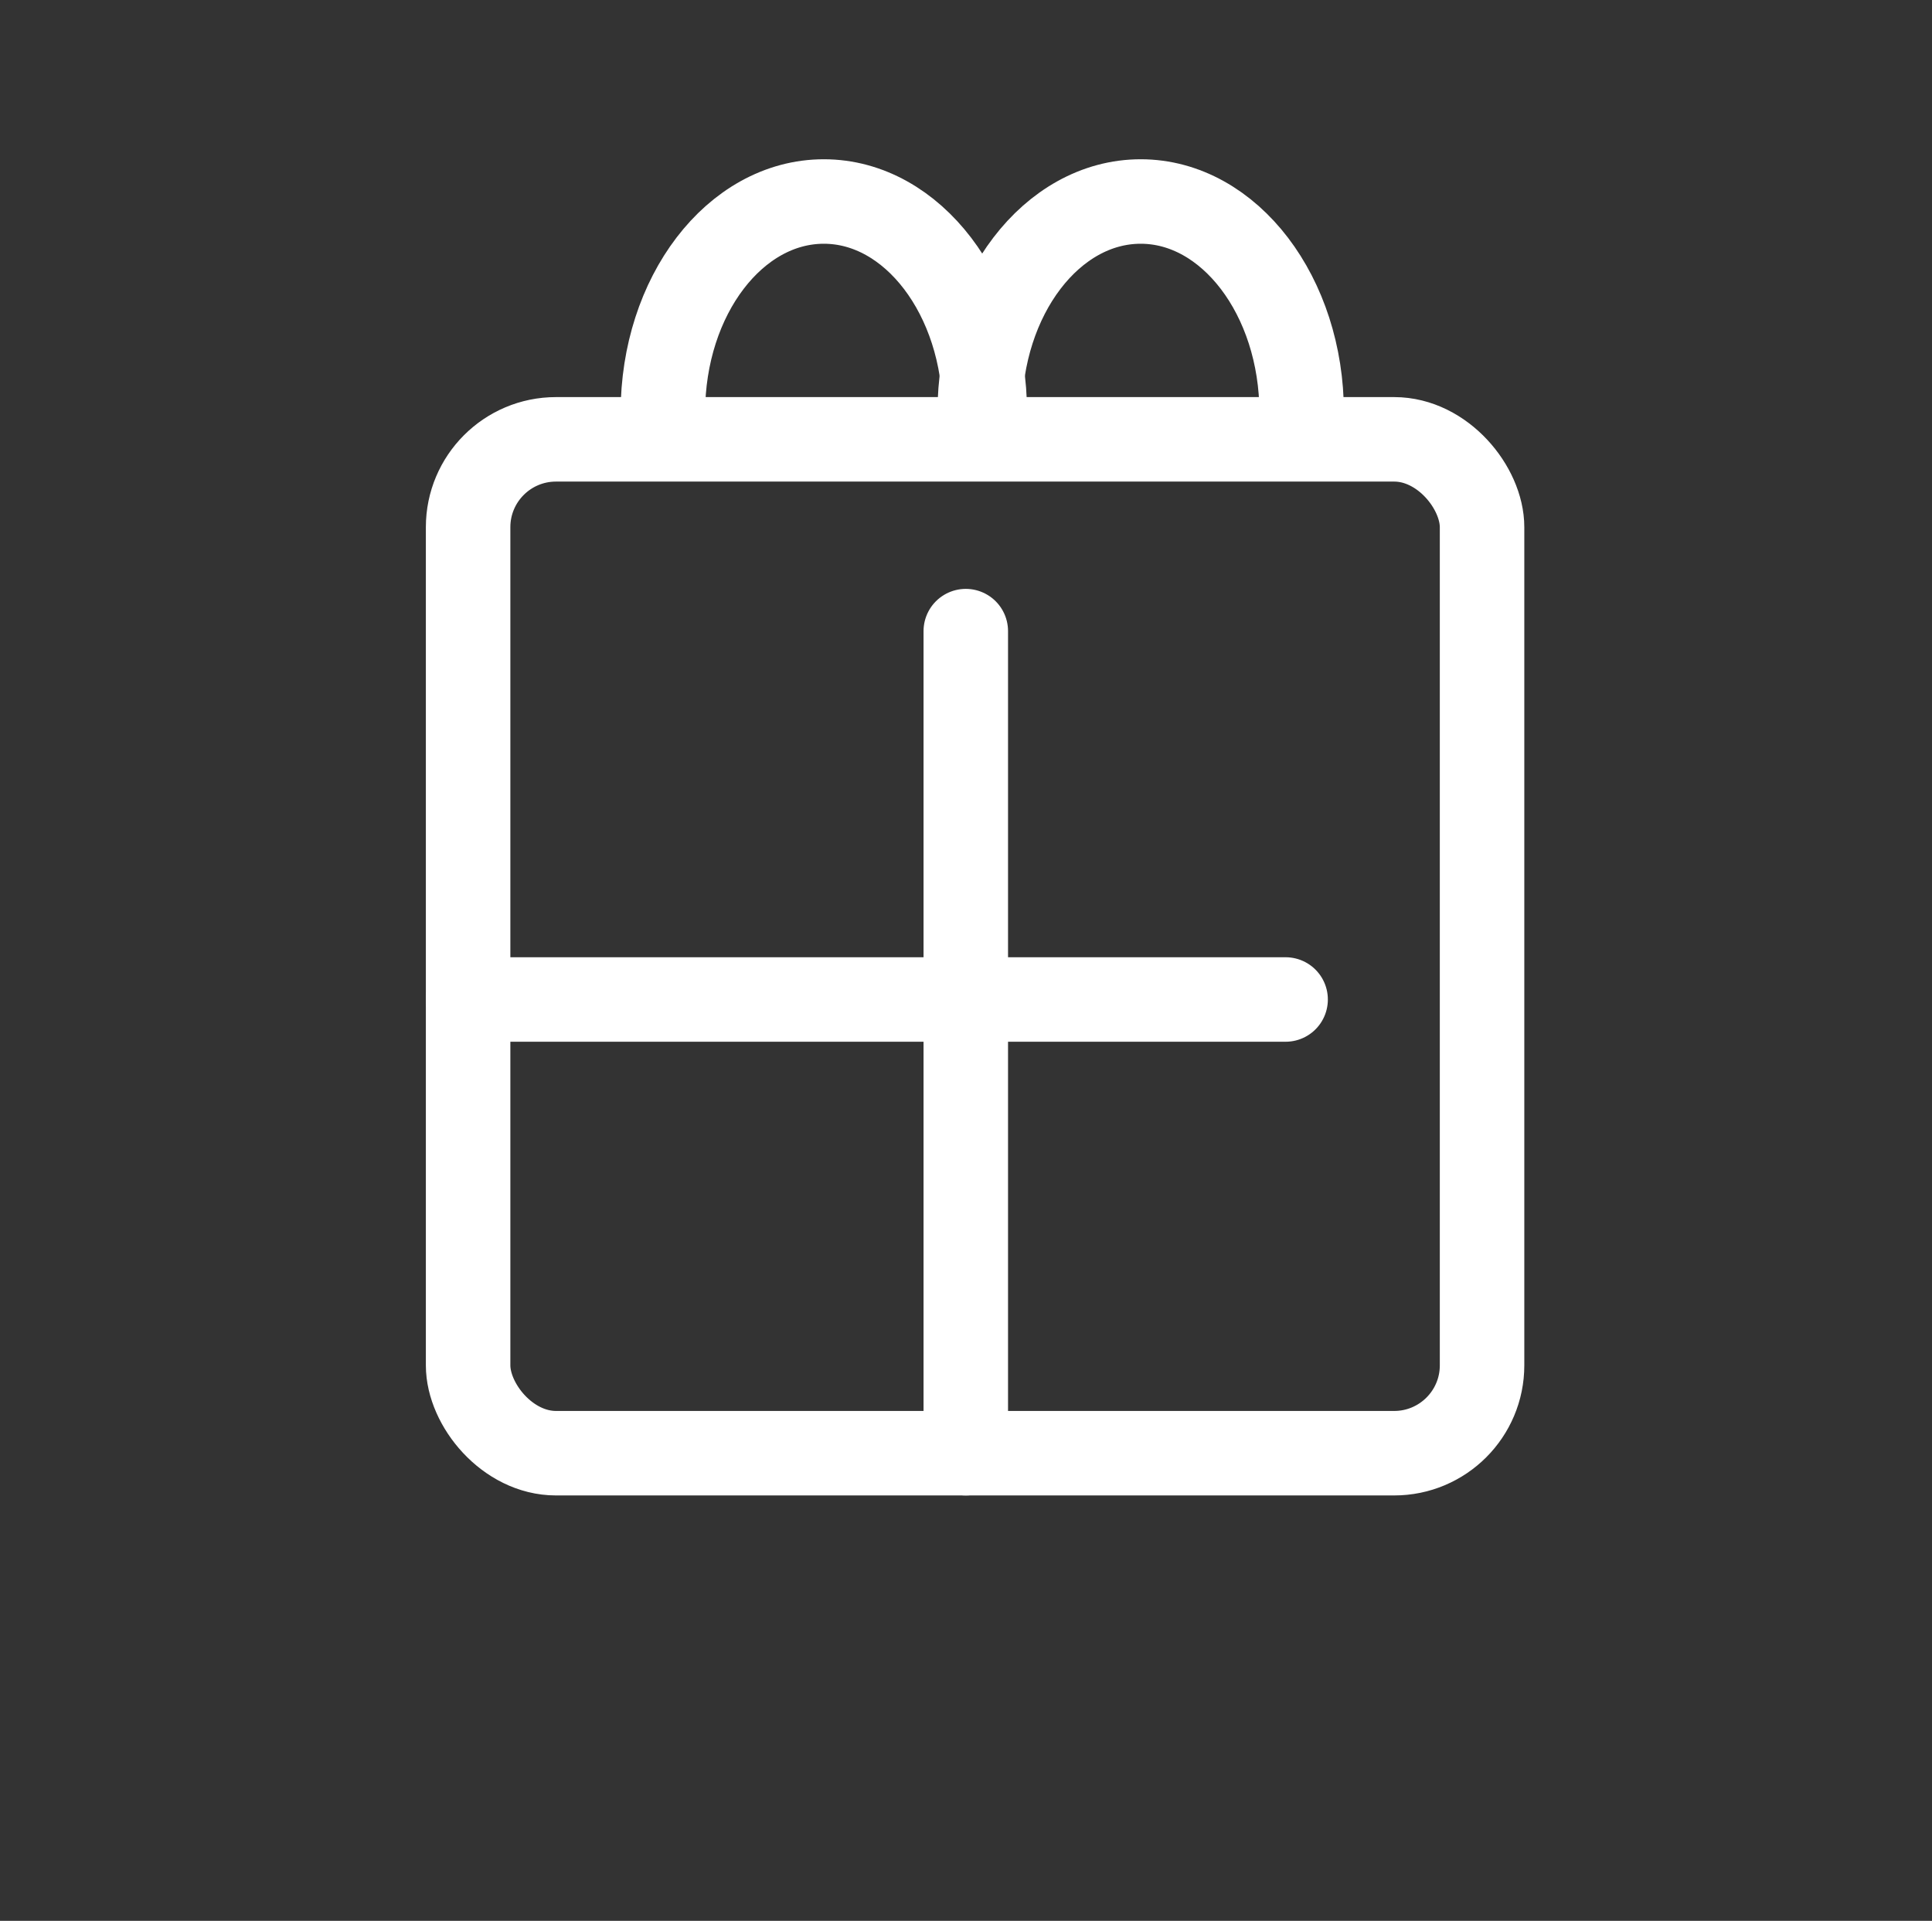 <svg id="Layer_1" data-name="Layer 1" xmlns="http://www.w3.org/2000/svg" viewBox="0 0 45.73 45.47"><rect x="0" y="0" width="45.73" height="45.47" fill="#333333" stroke="none"/><defs><style>.cls-1{fill:none;stroke:#fff;stroke-linecap:round;stroke-miterlimit:10;stroke-width:2px;}</style></defs><title>present</title><rect class="cls-1" x="11.08" y="10.4" width="24" height="24" rx="2.08" ry="2.08"/><line class="cls-1" x1="30.43" y1="23.66" x2="11.08" y2="23.66"/><line class="cls-1" x1="22.86" y1="34.4" x2="22.86" y2="14.94"/><path class="cls-1" d="M15.69,9.77c0-2.77,1.71-5,3.81-5s3.81,2.24,3.81,5"/><path class="cls-1" d="M23.19,9.77c0-2.77,1.71-5,3.81-5s3.81,2.24,3.81,5"/></svg>